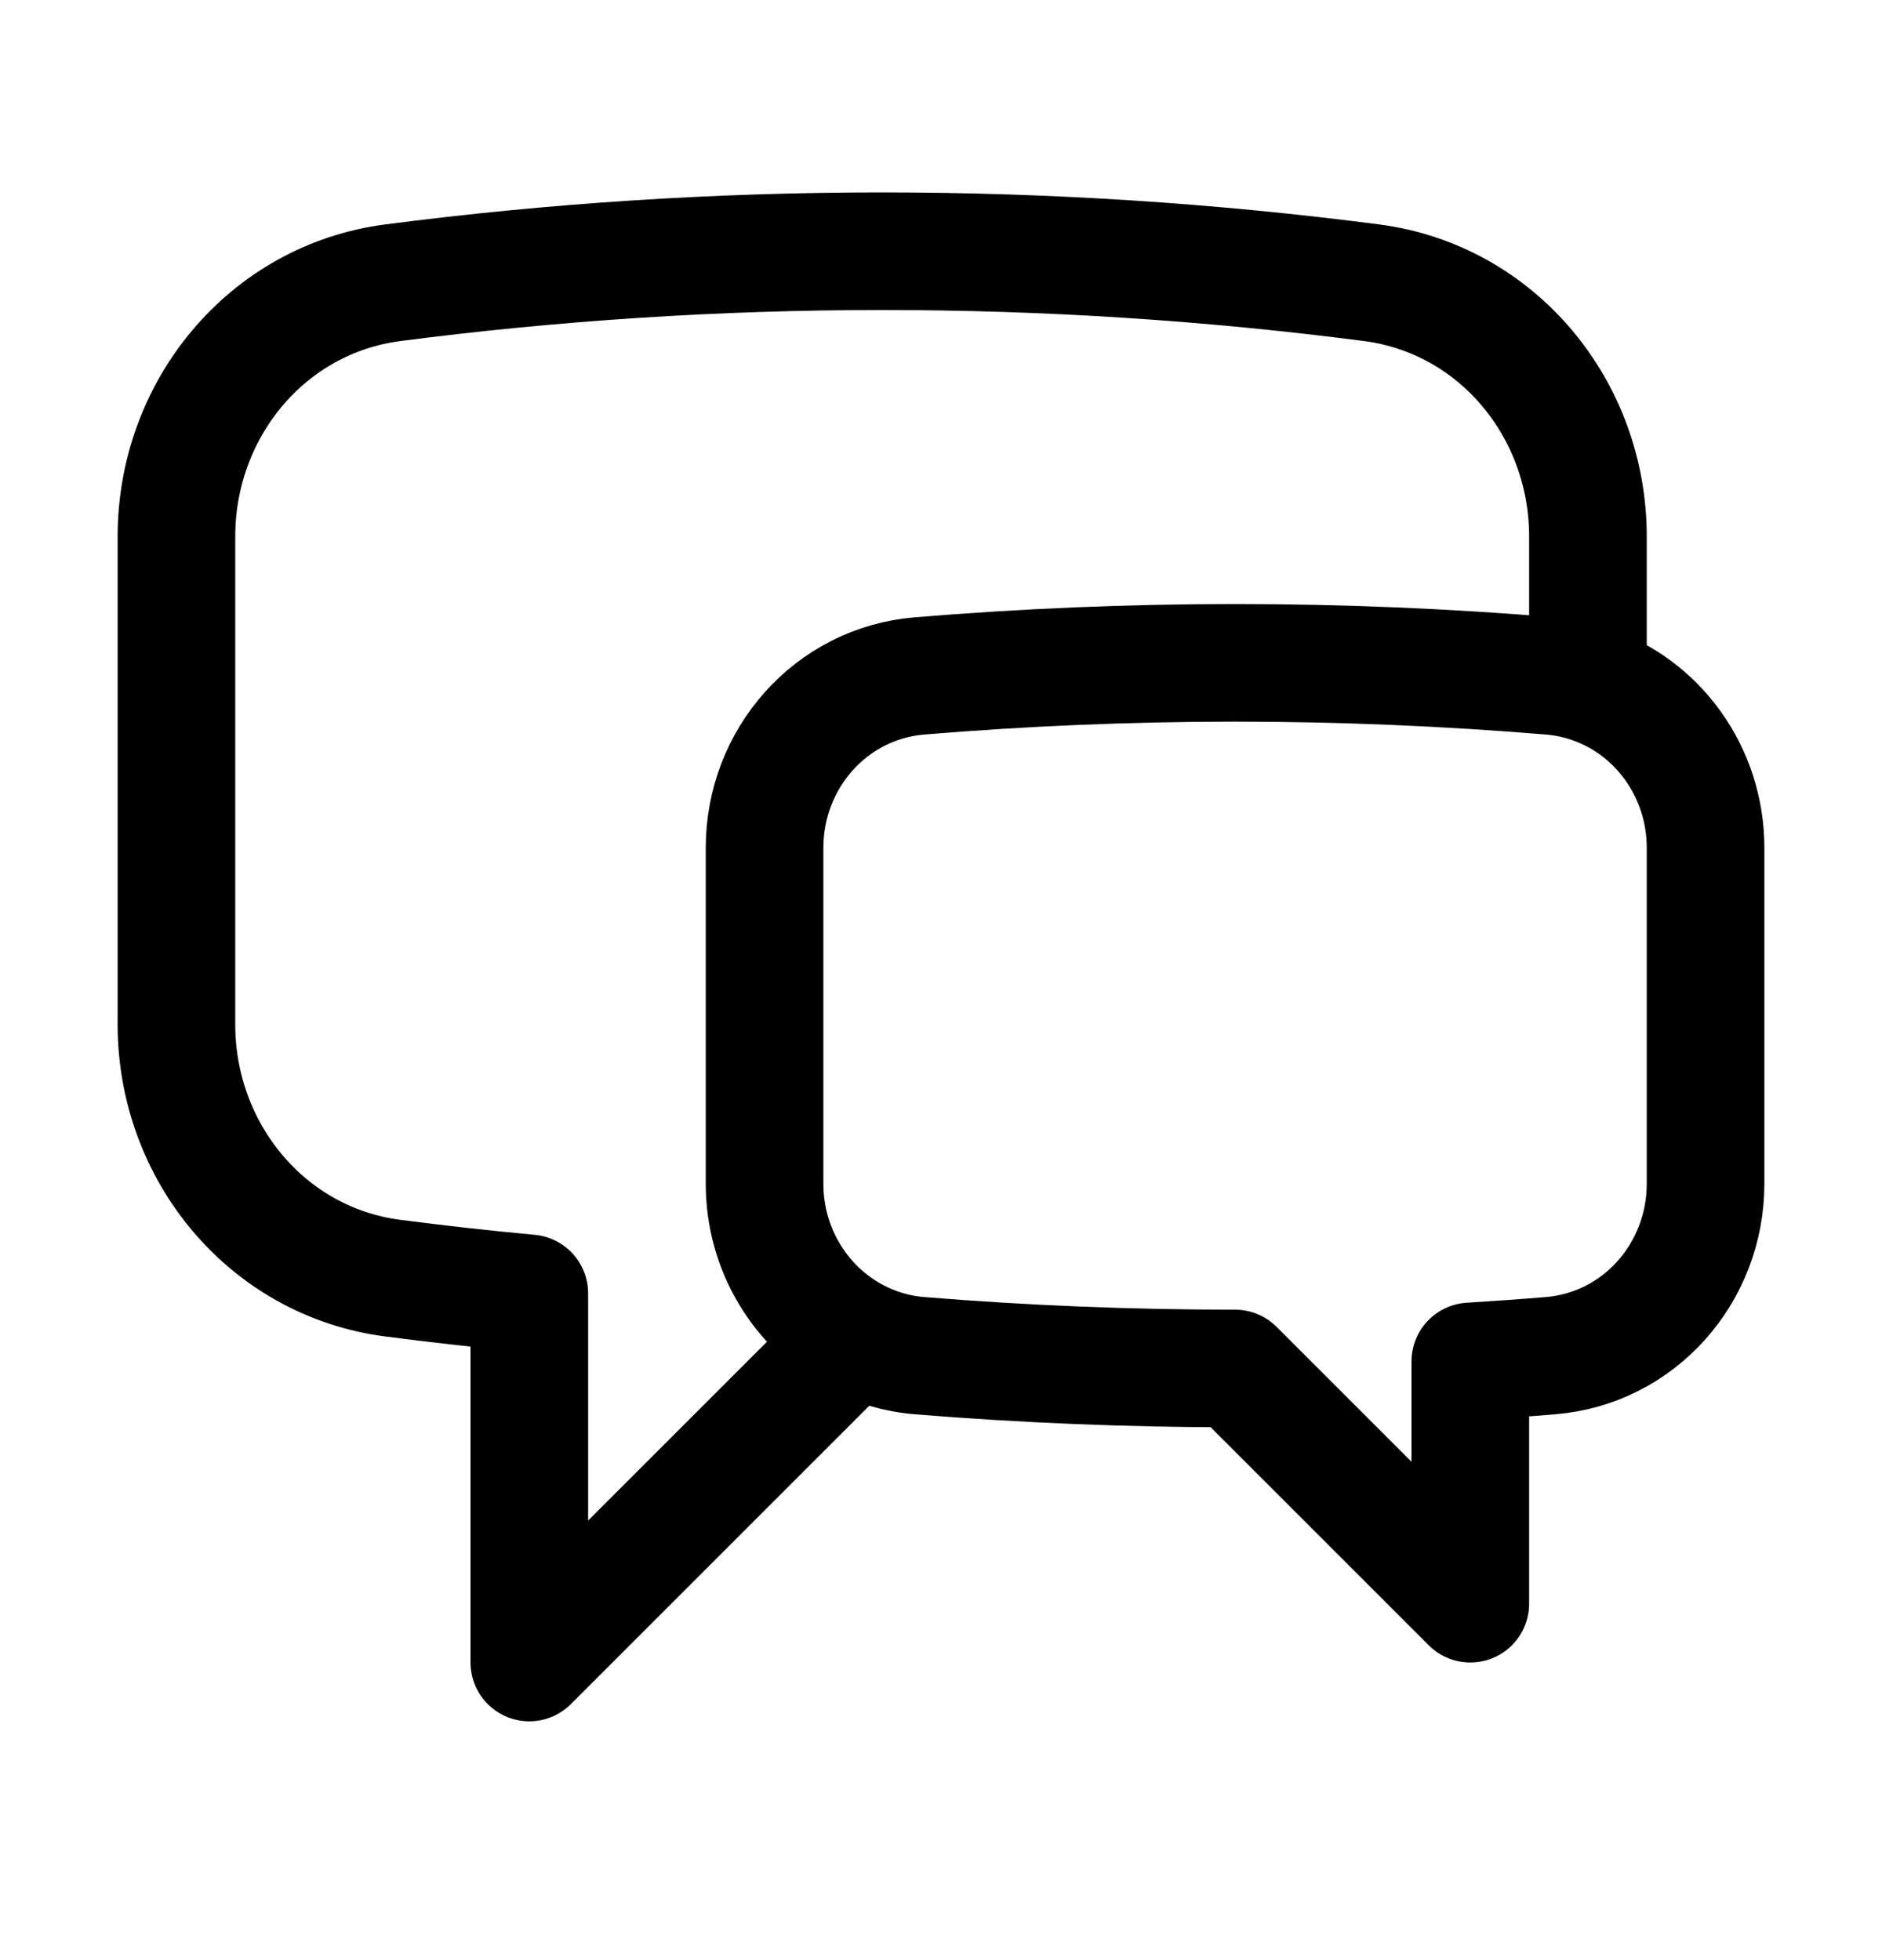 <svg width="24" height="25" viewBox="0 0 24 25" fill="none" xmlns="http://www.w3.org/2000/svg">
<path d="M20.25 8.716C21.134 9 21.75 9.844 21.75 10.813V15.098C21.75 16.235 20.903 17.199 19.77 17.291C19.431 17.319 19.091 17.343 18.75 17.364V20.454L15.75 17.454C14.396 17.454 13.056 17.399 11.73 17.291C11.432 17.267 11.153 17.182 10.905 17.049M20.25 8.716C20.099 8.667 19.939 8.634 19.774 8.621C18.447 8.511 17.105 8.454 15.75 8.454C14.395 8.454 13.053 8.511 11.726 8.621C10.595 8.715 9.75 9.678 9.75 10.813V15.098C9.75 15.935 10.21 16.679 10.905 17.049M20.25 8.716V6.842C20.25 5.22 19.098 3.815 17.49 3.606C15.448 3.341 13.365 3.204 11.25 3.204C9.135 3.204 7.052 3.341 5.01 3.606C3.402 3.815 2.25 5.22 2.25 6.842V13.067C2.25 14.688 3.402 16.094 5.01 16.302C5.587 16.377 6.167 16.442 6.75 16.496V21.204L10.905 17.049" stroke="black" stroke-width="1.5" stroke-linecap="round" stroke-linejoin="round"/>
</svg>
